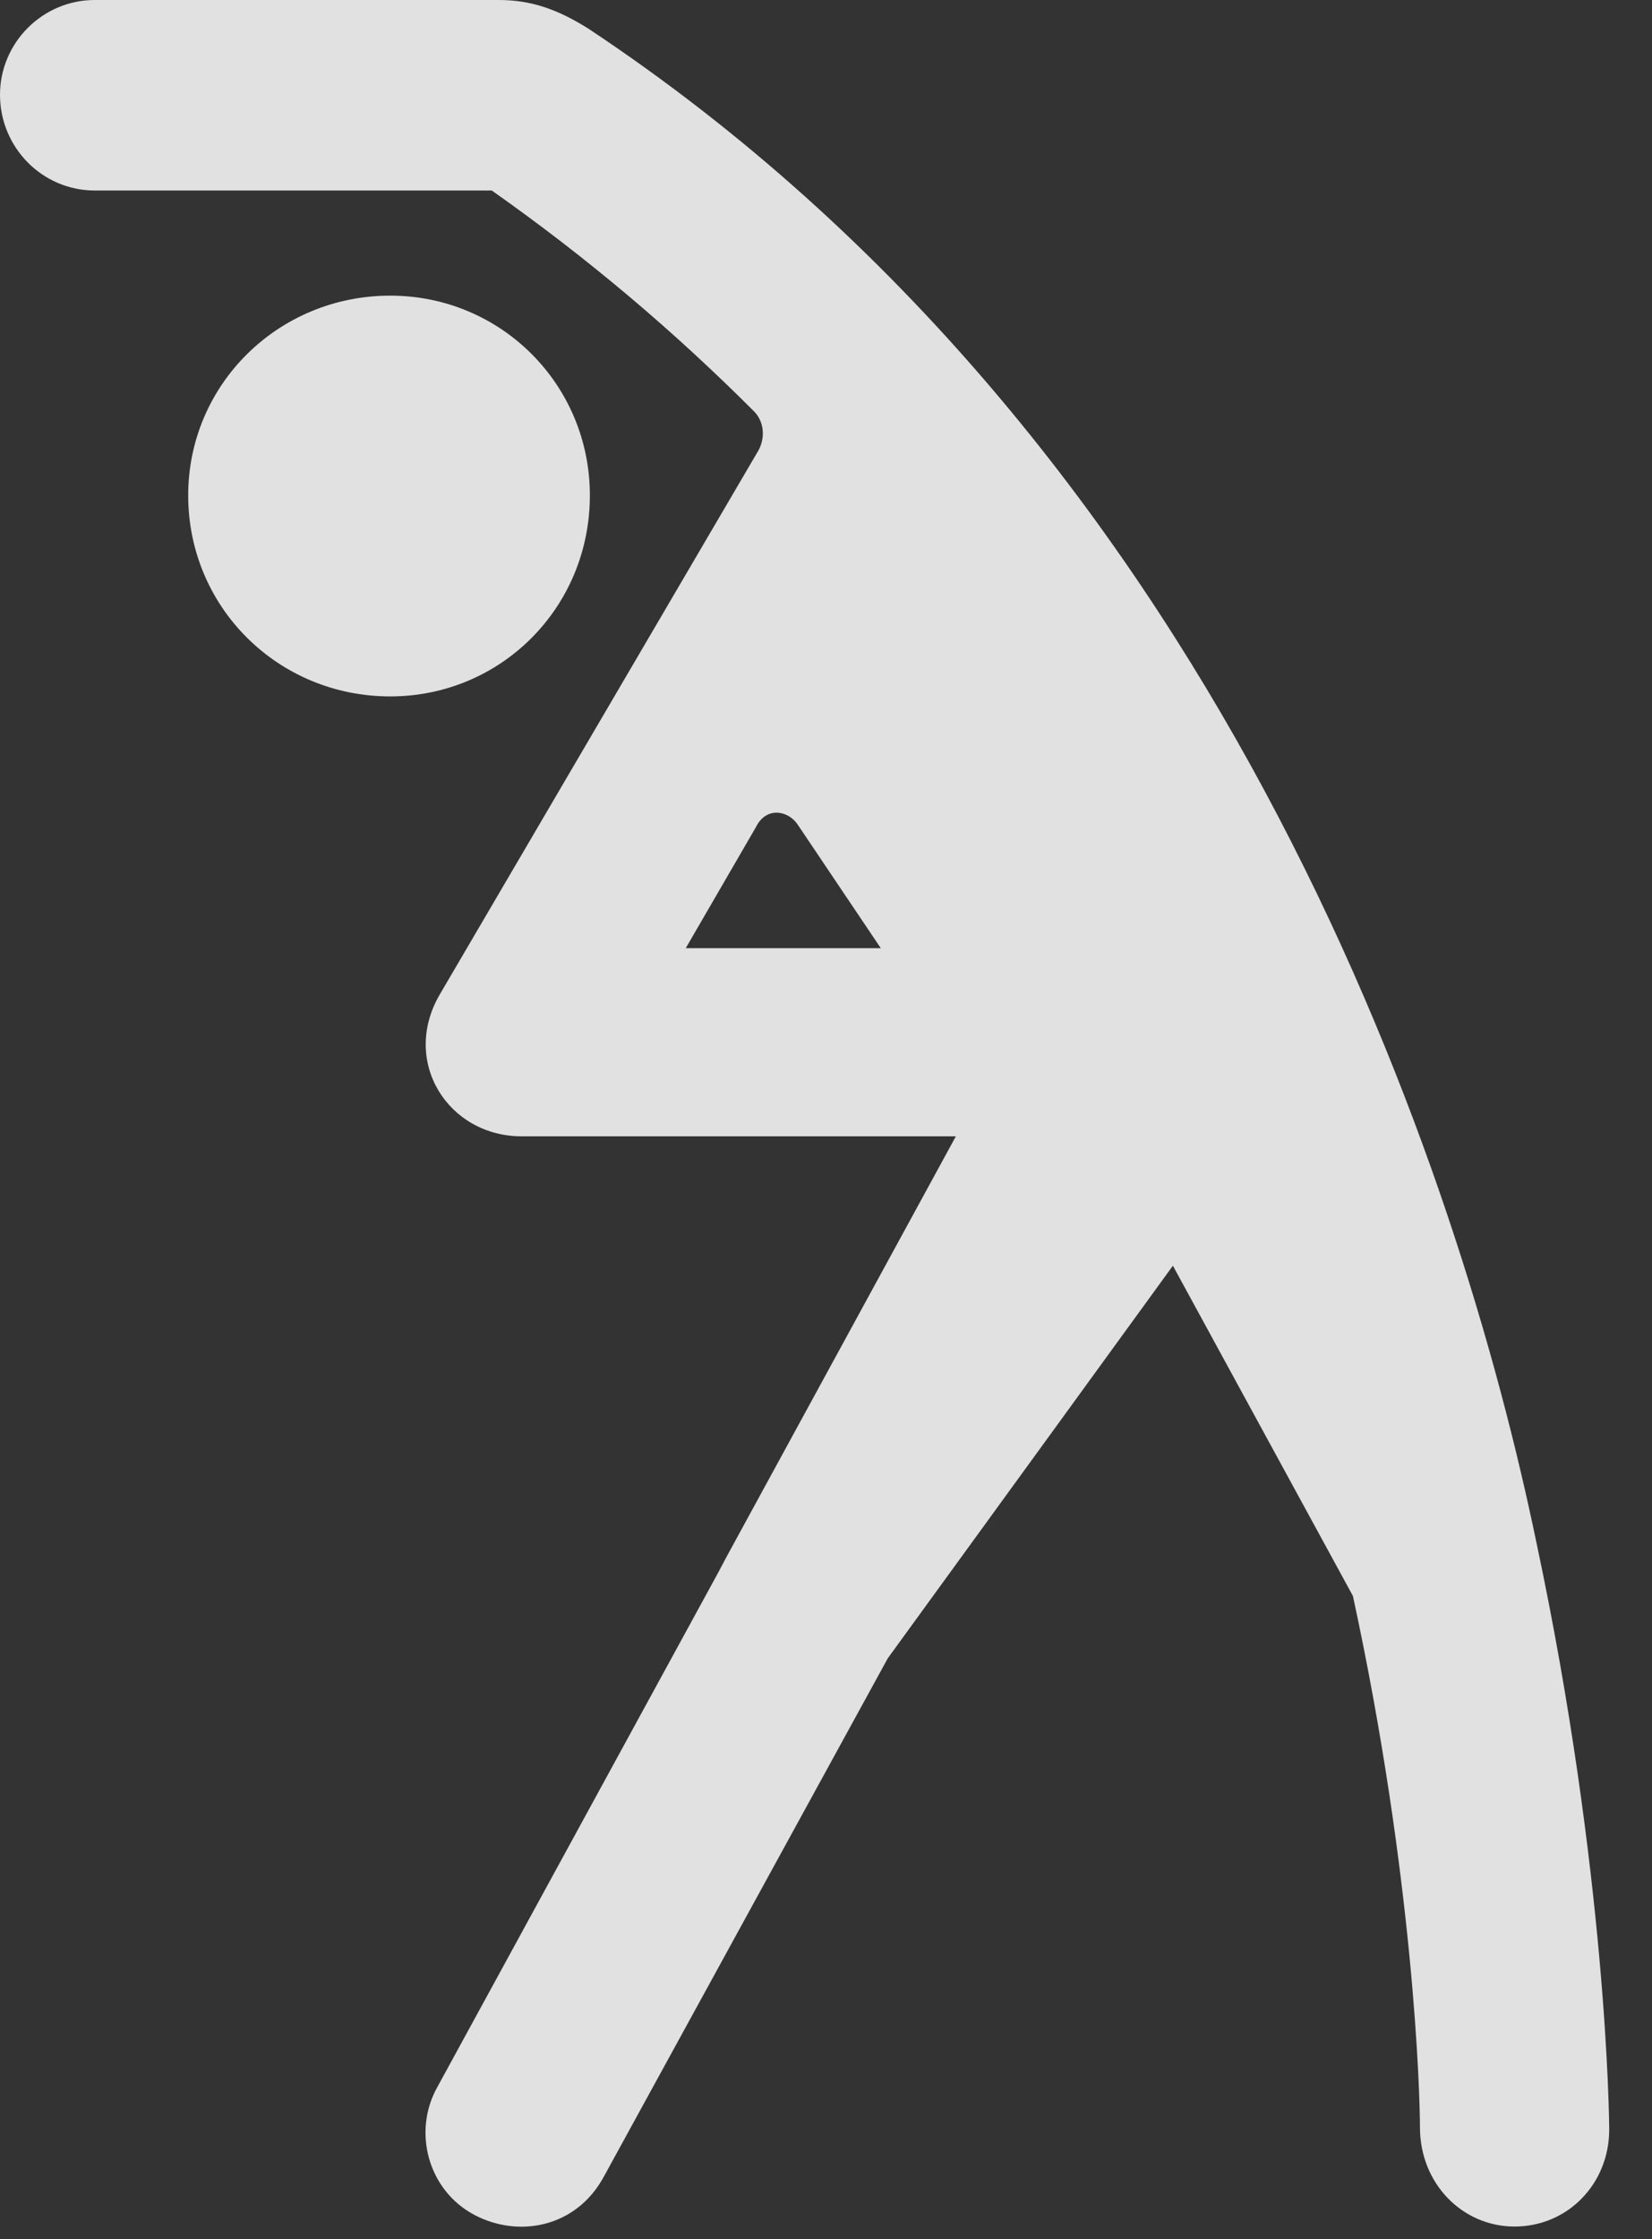 <?xml version="1.0" encoding="UTF-8"?>
<!--Generator: Apple Native CoreSVG 232.5-->
<!DOCTYPE svg
PUBLIC "-//W3C//DTD SVG 1.1//EN"
       "http://www.w3.org/Graphics/SVG/1.1/DTD/svg11.dtd">
<svg version="1.1" xmlns="http://www.w3.org/2000/svg" xmlns:xlink="http://www.w3.org/1999/xlink" width="13.975" height="18.936">
 <rect width="100%" height="100%" fill="#333333" stroke="none"/>
 <g>
  <rect height="18.936" opacity="0" width="13.975" x="0" y="0"/>
  <path d="M3.301 5.889C4.238 5.889 4.99 5.137 4.99 4.189C4.99 3.252 4.238 2.5 3.301 2.5C2.354 2.5 1.592 3.252 1.592 4.189C1.592 5.137 2.354 5.889 3.301 5.889ZM7.51 14.023L9.922 10.703L11.445 13.496C11.963 15.889 12.012 17.715 12.012 17.988C12.012 18.467 12.373 18.828 12.812 18.828C13.262 18.828 13.613 18.467 13.613 18.008C13.613 17.93 13.594 15.85 12.998 13.047L12.969 12.91C12.285 9.707 10.264 3.75 4.98 0.244C4.717 0.078 4.492 0 4.219 0L0.801 0C0.361 0 0 0.361 0 0.801C0 1.25 0.361 1.611 0.801 1.611L4.16 1.611C4.98 2.188 5.713 2.812 6.377 3.477C6.465 3.564 6.475 3.701 6.416 3.809L3.721 8.408C3.389 8.975 3.789 9.609 4.414 9.609L8.086 9.609L6.152 13.154L6.074 13.301L3.701 17.646C3.486 18.027 3.623 18.525 4.014 18.73C4.385 18.926 4.873 18.838 5.107 18.408ZM5.801 8.018L6.396 6.992C6.484 6.816 6.67 6.855 6.748 6.973L7.451 8.018Z" fill="#ffffff" fill-opacity="0.85"/>
 </g>
</svg>
